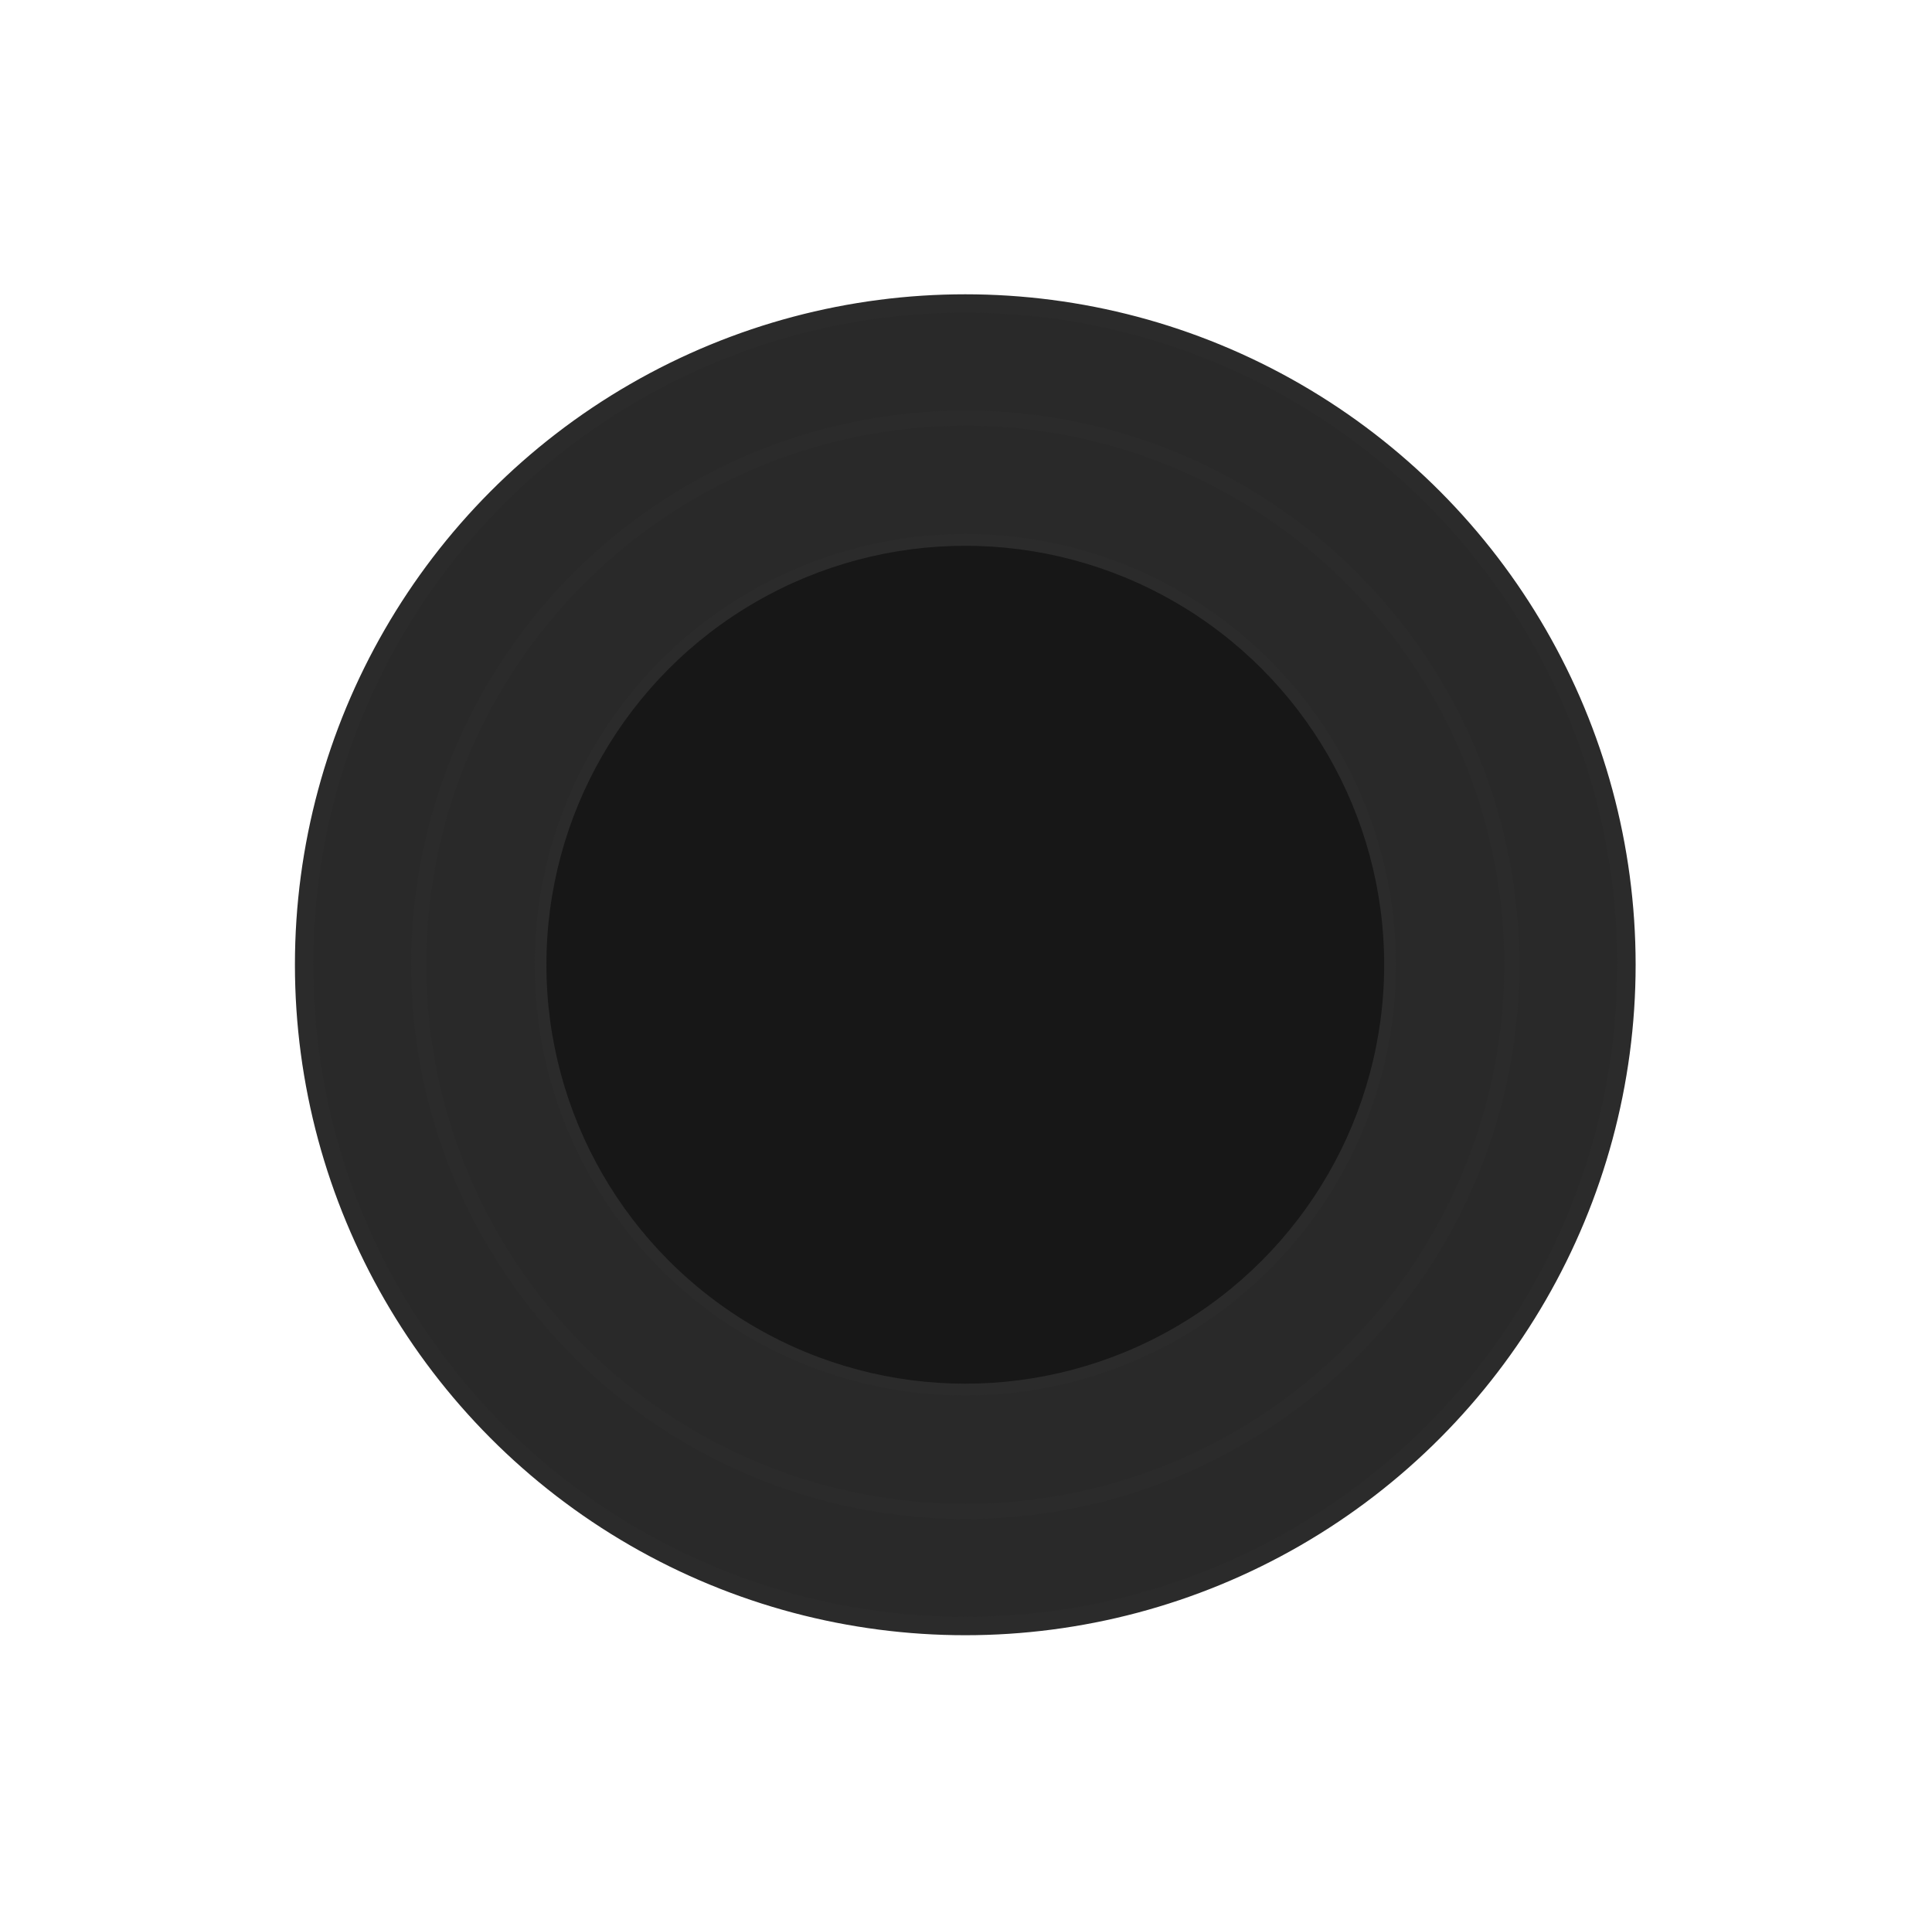 <svg width="742" height="741" viewBox="0 0 742 741" fill="none" xmlns="http://www.w3.org/2000/svg">
<g filter="url(#filter0_dd_11_4308)">
<circle cx="370.723" cy="370.462" r="253.927" fill="#292929"/>
<circle cx="370.723" cy="370.462" r="253.927" stroke="#2B2B2B" stroke-width="7.054"/>
</g>
<g filter="url(#filter1_dd_11_4308)">
<circle cx="370.721" cy="370.473" r="209.909" fill="#292929"/>
<circle cx="370.721" cy="370.473" r="209.909" stroke="#2B2B2B" stroke-width="5.831"/>
</g>
<g filter="url(#filter2_dd_11_4308)">
<circle cx="370.727" cy="370.452" r="163.14" fill="#171717"/>
<circle cx="370.727" cy="370.452" r="163.14" stroke="#2B2B2B" stroke-width="4.532"/>
</g>
<defs>
<filter id="filter0_dd_11_4308" x="0.413" y="0.152" width="740.62" height="740.62" filterUnits="userSpaceOnUse" color-interpolation-filters="sRGB">
<feFlood flood-opacity="0" result="BackgroundImageFix"/>
<feColorMatrix in="SourceAlpha" type="matrix" values="0 0 0 0 0 0 0 0 0 0 0 0 0 0 0 0 0 0 127 0" result="hardAlpha"/>
<feOffset dx="28.214" dy="28.214"/>
<feGaussianBlur stdDeviation="42.321"/>
<feColorMatrix type="matrix" values="0 0 0 0 0 0 0 0 0 0 0 0 0 0 0 0 0 0 1 0"/>
<feBlend mode="normal" in2="BackgroundImageFix" result="effect1_dropShadow_11_4308"/>
<feColorMatrix in="SourceAlpha" type="matrix" values="0 0 0 0 0 0 0 0 0 0 0 0 0 0 0 0 0 0 127 0" result="hardAlpha"/>
<feOffset dx="-28.214" dy="-28.214"/>
<feGaussianBlur stdDeviation="42.321"/>
<feColorMatrix type="matrix" values="0 0 0 0 0.192 0 0 0 0 0.192 0 0 0 0 0.192 0 0 0 0.5 0"/>
<feBlend mode="normal" in2="effect1_dropShadow_11_4308" result="effect2_dropShadow_11_4308"/>
<feBlend mode="normal" in="SourceGraphic" in2="effect2_dropShadow_11_4308" result="shape"/>
</filter>
<filter id="filter1_dd_11_4308" x="64.604" y="64.355" width="612.235" height="612.235" filterUnits="userSpaceOnUse" color-interpolation-filters="sRGB">
<feFlood flood-opacity="0" result="BackgroundImageFix"/>
<feColorMatrix in="SourceAlpha" type="matrix" values="0 0 0 0 0 0 0 0 0 0 0 0 0 0 0 0 0 0 127 0" result="hardAlpha"/>
<feOffset dx="23.323" dy="23.323"/>
<feGaussianBlur stdDeviation="34.985"/>
<feColorMatrix type="matrix" values="0 0 0 0 0 0 0 0 0 0 0 0 0 0 0 0 0 0 1 0"/>
<feBlend mode="normal" in2="BackgroundImageFix" result="effect1_dropShadow_11_4308"/>
<feColorMatrix in="SourceAlpha" type="matrix" values="0 0 0 0 0 0 0 0 0 0 0 0 0 0 0 0 0 0 127 0" result="hardAlpha"/>
<feOffset dx="-23.323" dy="-23.323"/>
<feGaussianBlur stdDeviation="34.985"/>
<feColorMatrix type="matrix" values="0 0 0 0 0.192 0 0 0 0 0.192 0 0 0 0 0.192 0 0 0 0.5 0"/>
<feBlend mode="normal" in2="effect1_dropShadow_11_4308" result="effect2_dropShadow_11_4308"/>
<feBlend mode="normal" in="SourceGraphic" in2="effect2_dropShadow_11_4308" result="shape"/>
</filter>
<filter id="filter2_dd_11_4308" x="132.813" y="132.54" width="475.826" height="475.826" filterUnits="userSpaceOnUse" color-interpolation-filters="sRGB">
<feFlood flood-opacity="0" result="BackgroundImageFix"/>
<feColorMatrix in="SourceAlpha" type="matrix" values="0 0 0 0 0 0 0 0 0 0 0 0 0 0 0 0 0 0 127 0" result="hardAlpha"/>
<feOffset dx="18.127" dy="18.127"/>
<feGaussianBlur stdDeviation="27.19"/>
<feColorMatrix type="matrix" values="0 0 0 0 0 0 0 0 0 0 0 0 0 0 0 0 0 0 1 0"/>
<feBlend mode="normal" in2="BackgroundImageFix" result="effect1_dropShadow_11_4308"/>
<feColorMatrix in="SourceAlpha" type="matrix" values="0 0 0 0 0 0 0 0 0 0 0 0 0 0 0 0 0 0 127 0" result="hardAlpha"/>
<feOffset dx="-18.127" dy="-18.127"/>
<feGaussianBlur stdDeviation="27.19"/>
<feColorMatrix type="matrix" values="0 0 0 0 0.192 0 0 0 0 0.192 0 0 0 0 0.192 0 0 0 0.5 0"/>
<feBlend mode="normal" in2="effect1_dropShadow_11_4308" result="effect2_dropShadow_11_4308"/>
<feBlend mode="normal" in="SourceGraphic" in2="effect2_dropShadow_11_4308" result="shape"/>
</filter>
</defs>
</svg>
